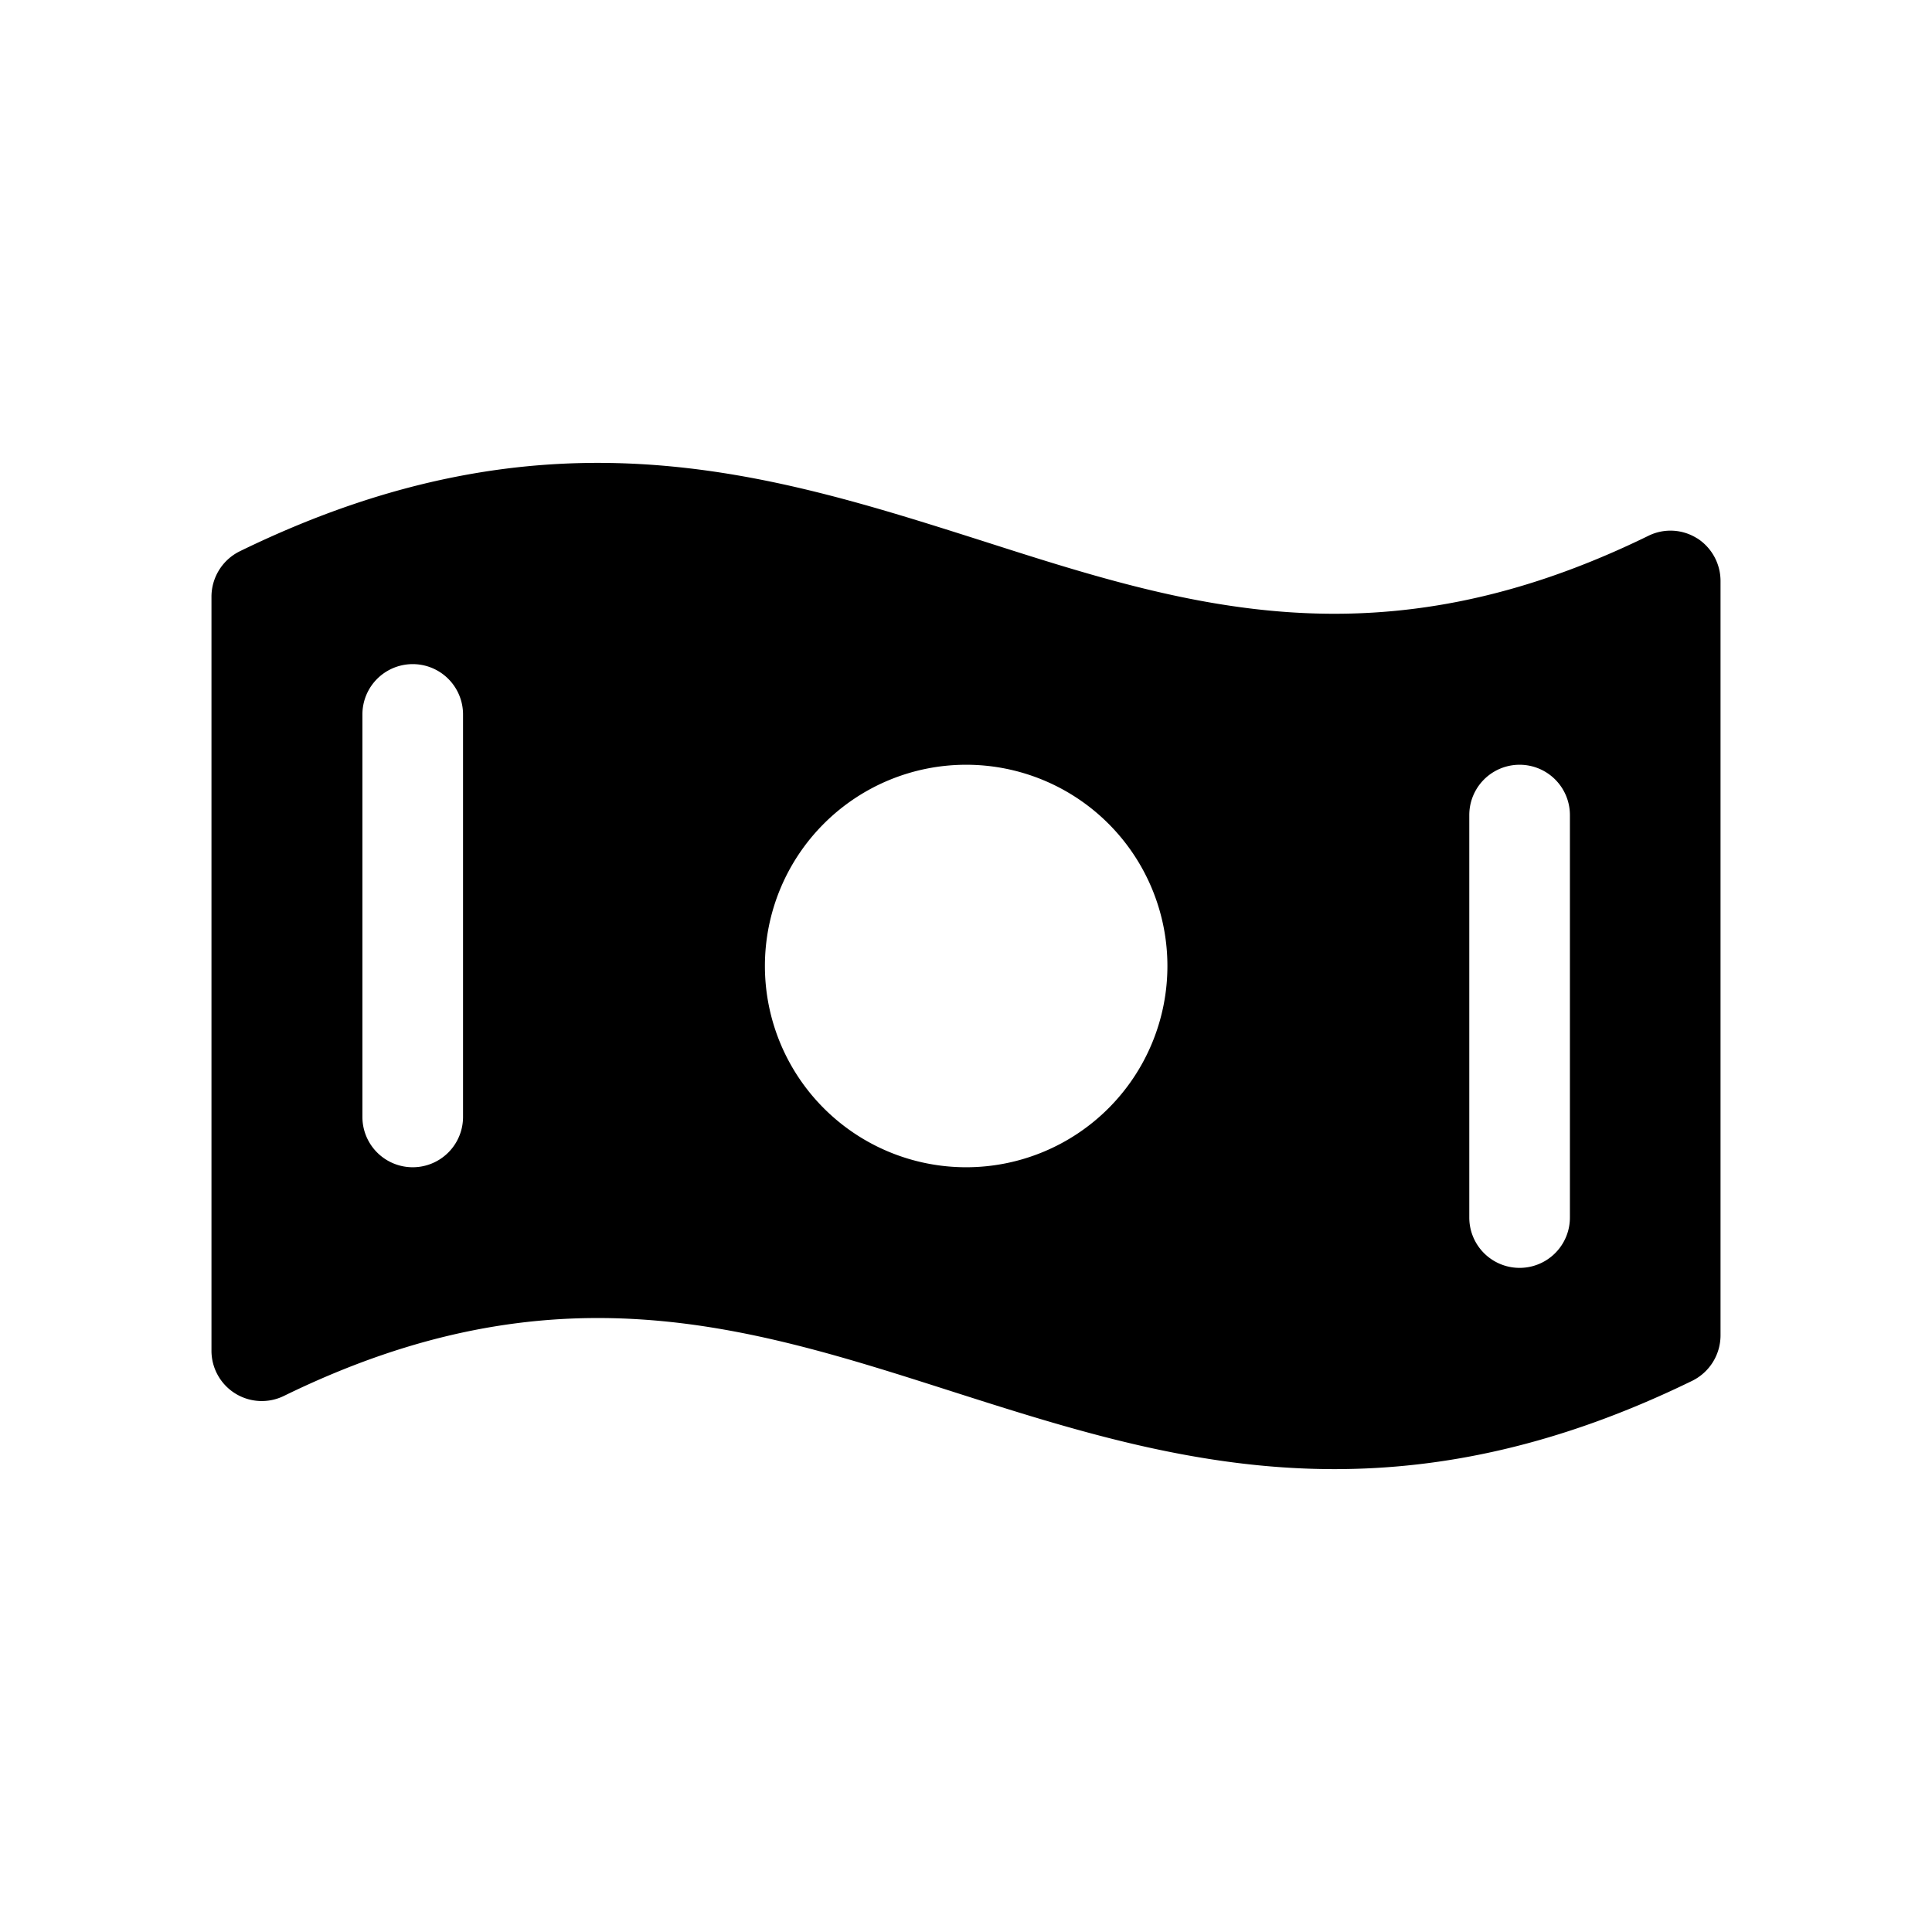 <svg xmlns="http://www.w3.org/2000/svg" viewBox="0 0 24 24" width="24" height="24"><path d="M21.083 6.688a.62.62 0 0 0-.606-.032c-3.354 1.641-5.749.872-8.28.061-2.664-.847-5.414-1.726-9.22.132a.63.63 0 0 0-.35.56v9.37a.625.625 0 0 0 .899.562c3.354-1.64 5.749-.872 8.285-.061 1.503.48 3.034.97 4.766.97 1.335 0 2.791-.29 4.446-1.098a.63.63 0 0 0 .35-.561V7.22a.63.63 0 0 0-.29-.533M5.752 13.875a.625.625 0 0 1-1.25 0v-5a.625.625 0 0 1 1.25 0zm6.25.625a2.5 2.5 0 1 1 0-5 2.5 2.5 0 0 1 0 5m7.5.625a.625.625 0 0 1-1.25 0v-5a.625.625 0 1 1 1.25 0z"/></svg>